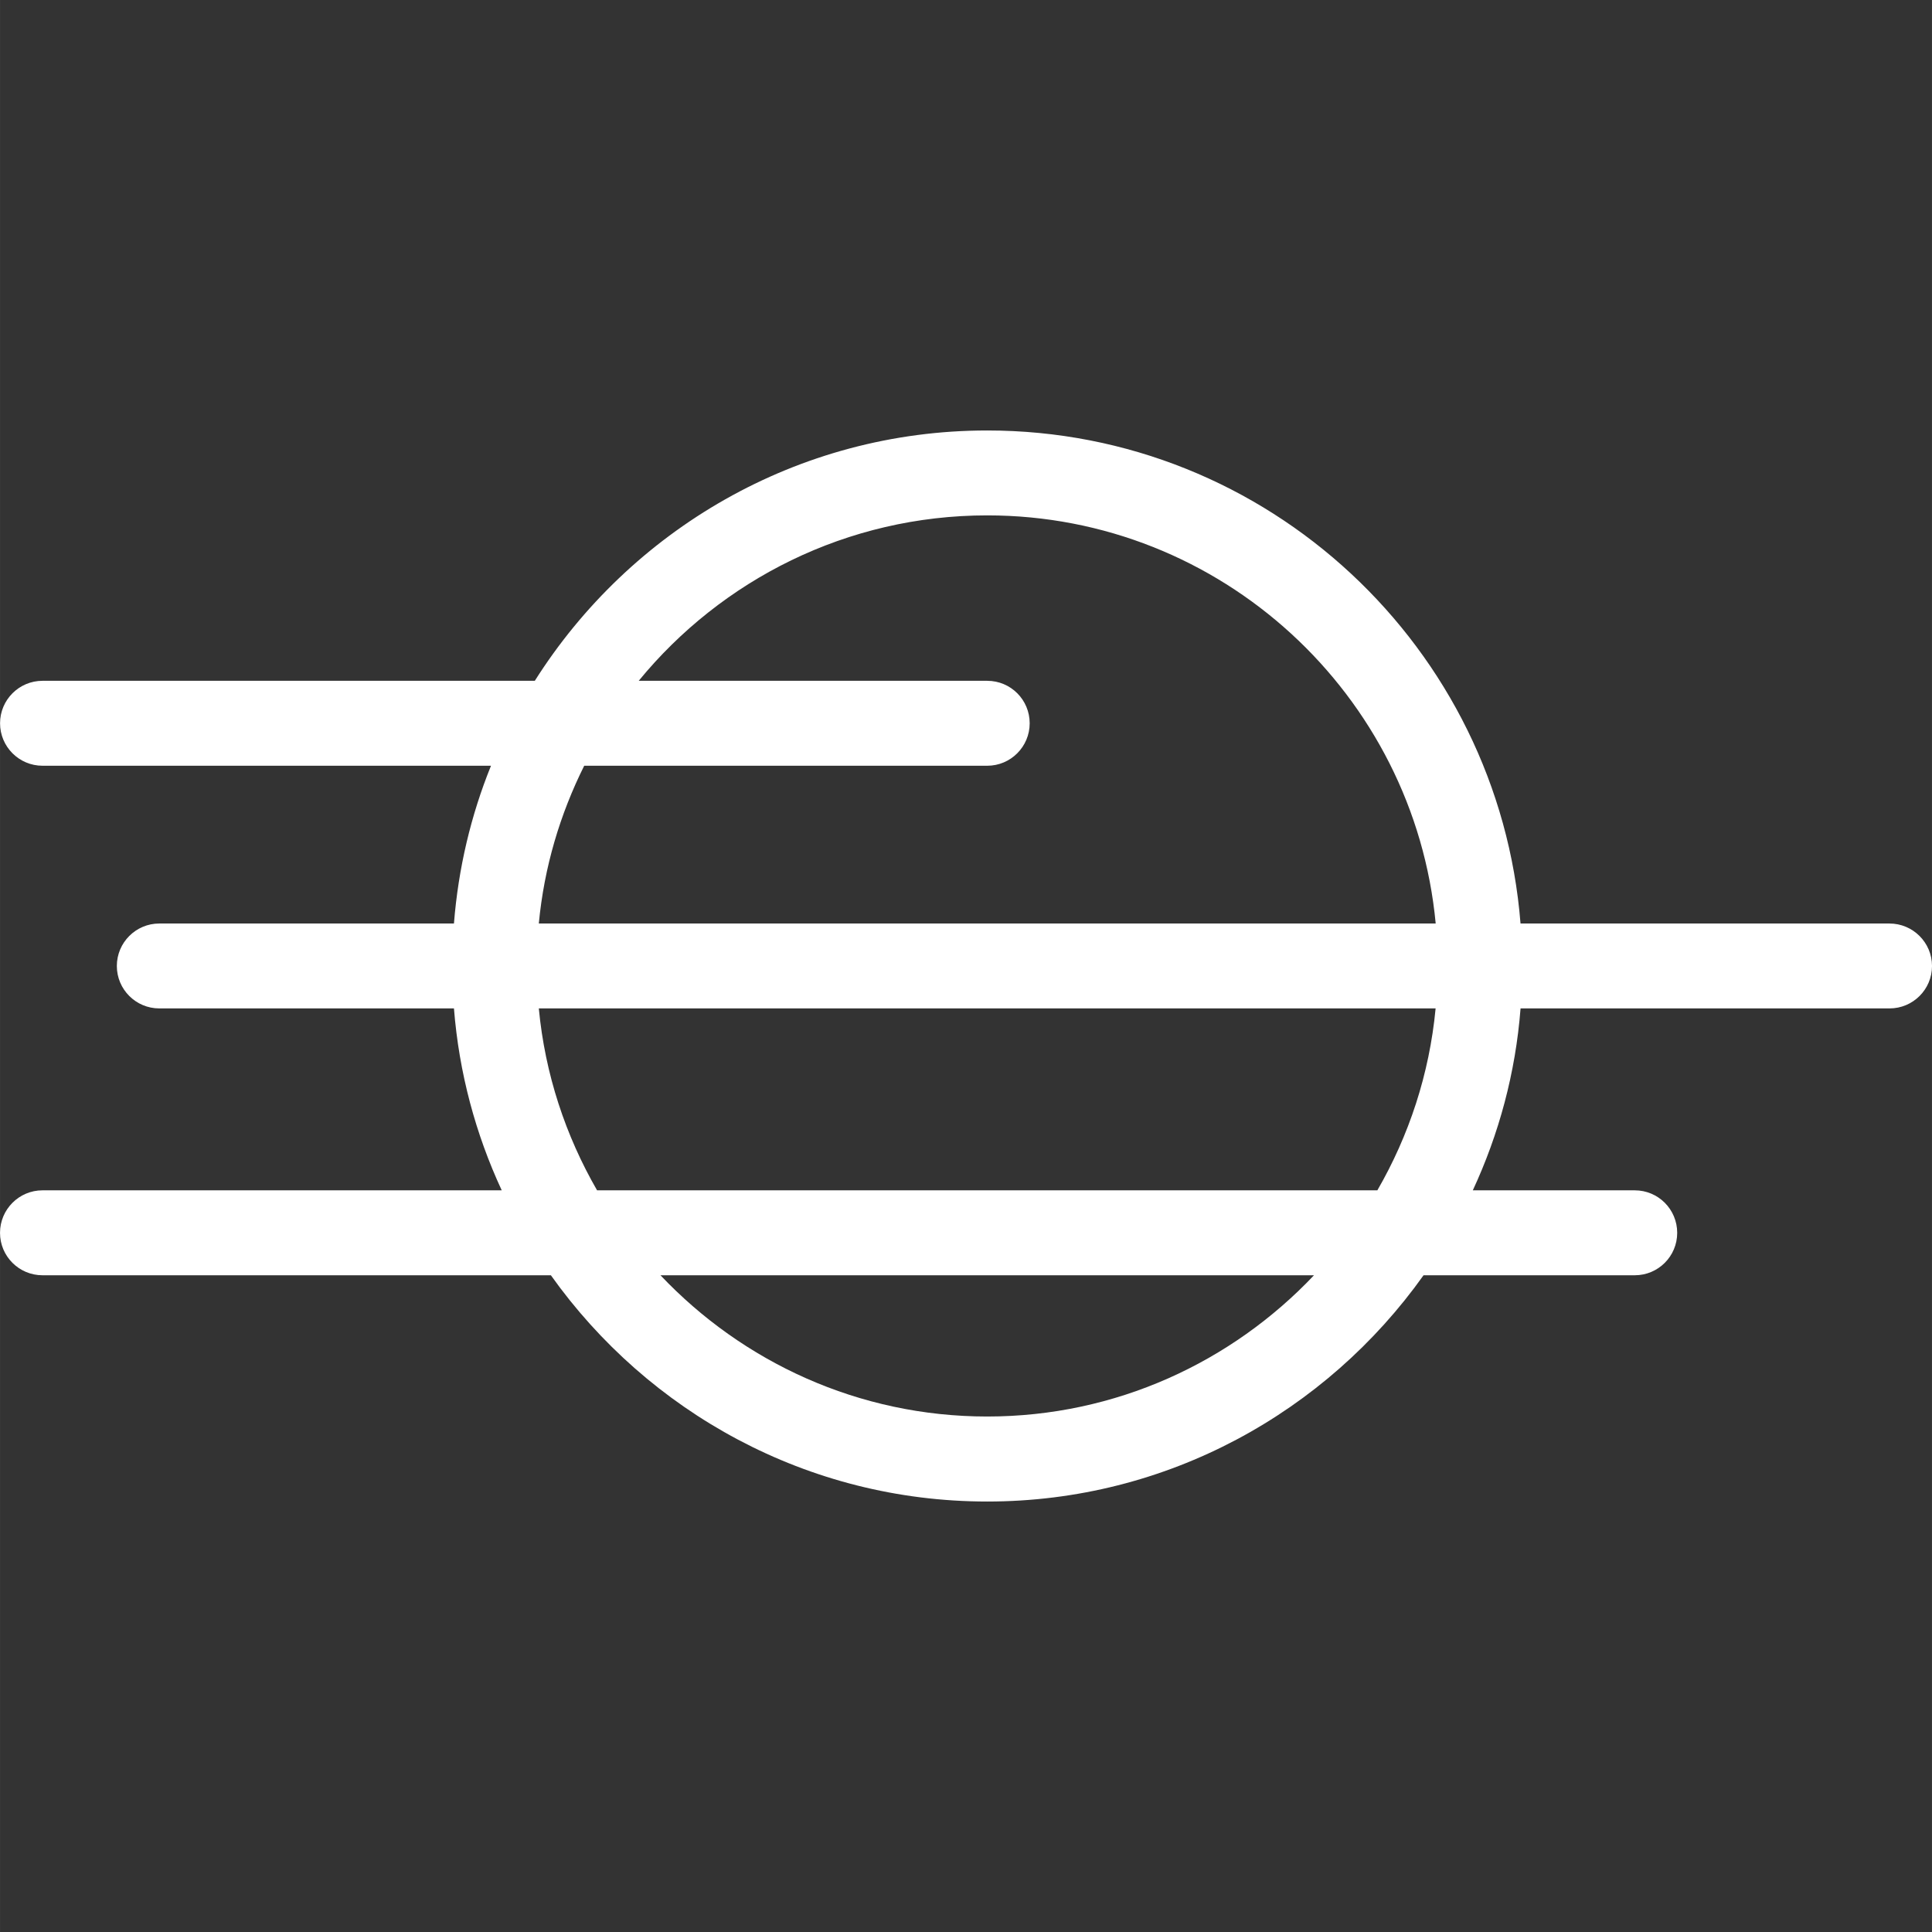<?xml version="1.0"?>
<svg xmlns="http://www.w3.org/2000/svg" xmlns:xlink="http://www.w3.org/1999/xlink" version="1.1" id="Capa_1" x="0px" y="0px" width="512px" height="512px" viewBox="0 0 53.452 53.453" style="enable-background:new 0 0 53.452 53.453;" xml:space="preserve" class=""><rect x="0" y="0" width="53.452" height="53.453" fill="#333333" stroke="none"/><g><g>
	<path d="M52.275,25.551H42.068C41.465,17.93,35.087,11.91,27.314,11.91c-5.269,0-9.891,2.773-12.518,6.926H1.176   c-0.648,0-1.175,0.526-1.175,1.175c0,0.648,0.526,1.175,1.175,1.175h12.408c-0.554,1.367-0.904,2.833-1.025,4.365H4.407   c-0.648,0-1.175,0.526-1.175,1.175c0,0.648,0.526,1.174,1.175,1.174h8.152c0.141,1.787,0.601,3.48,1.322,5.033H1.175   C0.527,32.933,0,33.46,0,34.109s0.526,1.174,1.175,1.174h14.066c2.688,3.779,7.091,6.26,12.072,6.26c4.98,0,9.384-2.48,12.072-6.26   h5.844c0.648,0,1.174-0.525,1.174-1.174s-0.524-1.176-1.174-1.176h-4.481c0.721-1.553,1.183-3.246,1.321-5.033h10.209   c0.648,0,1.175-0.525,1.175-1.174C53.452,26.077,52.924,25.551,52.275,25.551z M27.313,39.191c-3.56,0-6.767-1.508-9.04-3.908   h18.081C34.081,37.683,30.874,39.191,27.313,39.191z M38.107,32.933H16.519c-0.871-1.51-1.44-3.213-1.612-5.033h24.812   C39.547,29.72,38.979,31.423,38.107,32.933z M14.907,25.55c0.147-1.557,0.588-3.026,1.256-4.364h11.151   c0.647,0,1.174-0.526,1.174-1.175s-0.524-1.175-1.174-1.175h-9.643c2.288-2.791,5.76-4.577,9.643-4.577   c6.478,0,11.812,4.967,12.407,11.291H14.907z" data-original="#000000" class="active-path" data-old_color="#ffffff" fill="#ffffff"/>
</g></g> </svg>
